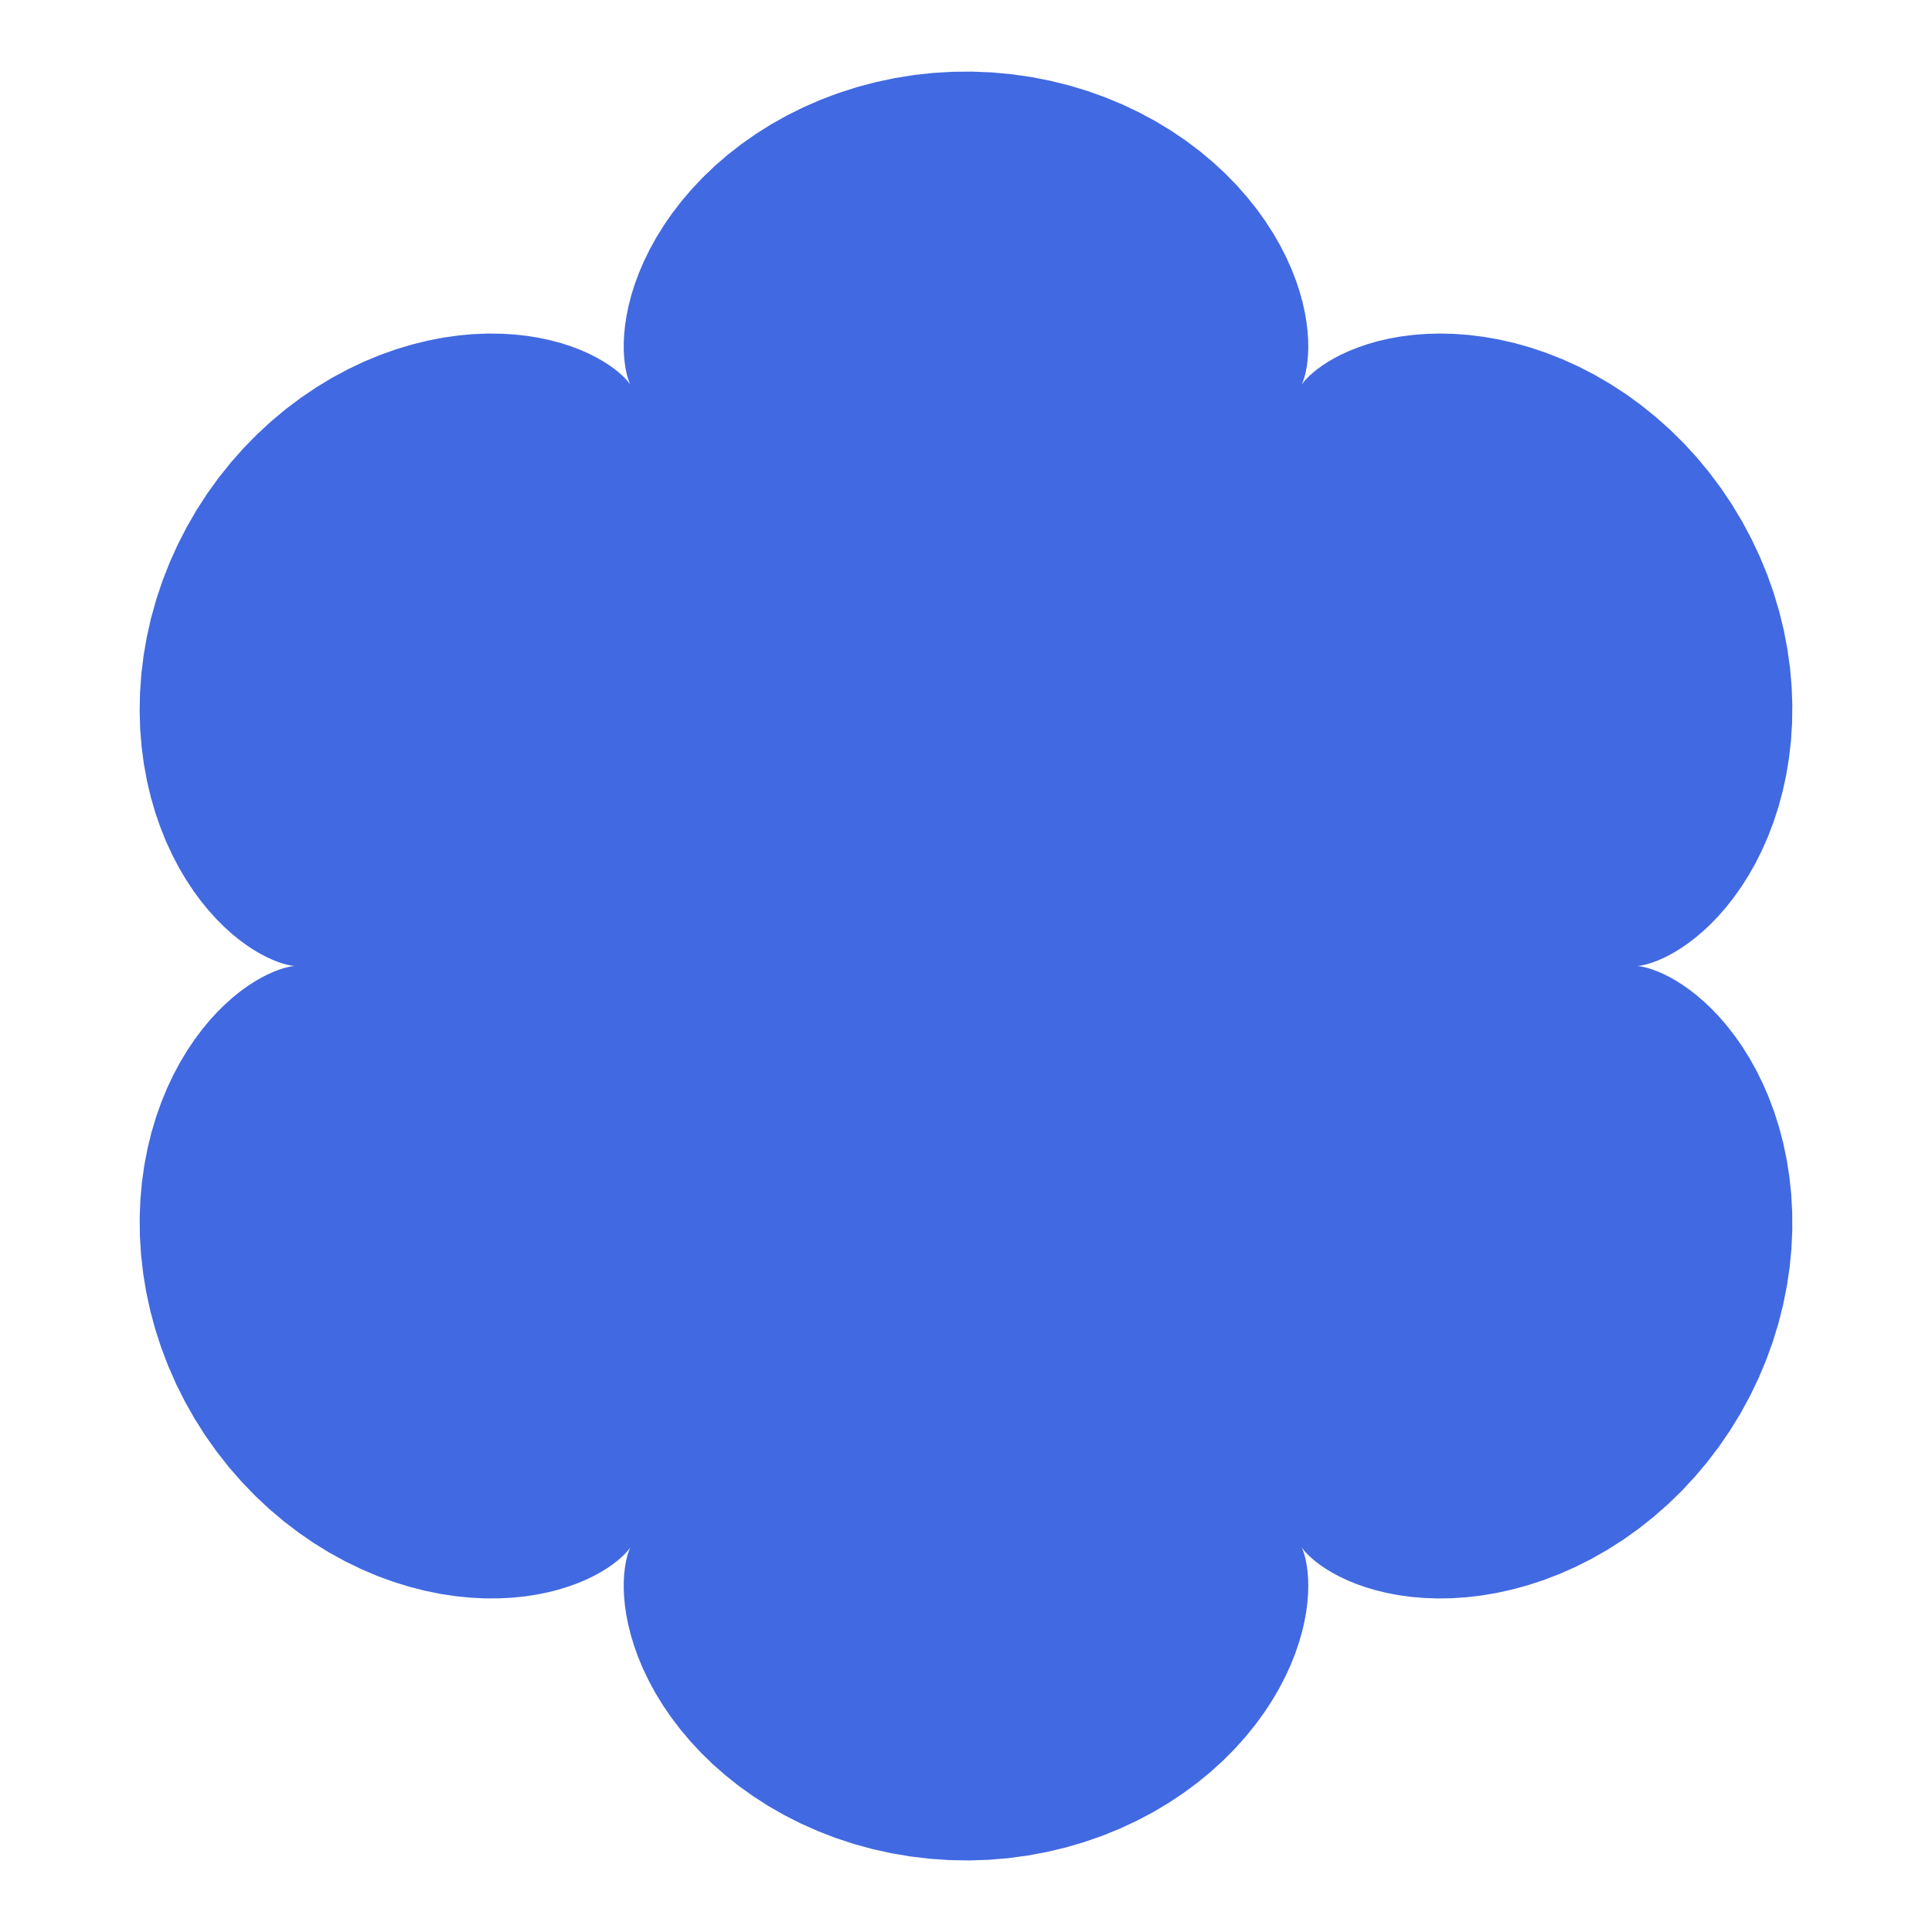 <?xml version="1.0" encoding="UTF-8"?>
<svg xmlns="http://www.w3.org/2000/svg" xmlns:xlink="http://www.w3.org/1999/xlink" width="100%" height="100%" viewBox="0 0 720 720" version="1.1">
  <g id="spiro_6_-1_1_11082">
    <path style=" stroke:none;fill-rule:evenodd;fill:rgb(25.49%,41.176%,88.235%);fill-opacity:1;" d="M 648.676 526.668 L 644.844 532.93 L 640.711 538.984 L 636.289 544.809 L 631.598 550.379 L 626.664 555.672 L 621.508 560.676 L 616.152 565.371 L 610.621 569.746 L 604.945 573.793 L 599.152 577.496 L 593.27 580.852 L 587.324 583.855 L 581.348 586.512 L 575.363 588.812 L 569.406 590.766 L 563.504 592.379 L 557.68 593.66 L 551.961 594.617 L 546.375 595.266 L 540.949 595.617 L 535.699 595.695 L 530.648 595.516 L 525.82 595.102 L 521.227 594.473 L 516.887 593.652 L 512.812 592.668 L 509.012 591.547 L 505.5 590.312 L 502.273 588.996 L 499.344 587.621 L 496.707 586.219 L 494.363 584.82 L 492.309 583.445 L 490.539 582.129 L 489.039 580.891 L 487.805 579.766 L 486.82 578.77 L 486.066 577.926 L 485.531 577.266 L 485.191 576.797 L 485.023 576.547 L 485.012 576.527 L 485.129 576.754 L 485.348 577.238 L 485.641 577.988 L 485.988 579.016 L 486.355 580.32 L 486.719 581.906 L 487.051 583.773 L 487.316 585.922 L 487.496 588.344 L 487.562 591.027 L 487.484 593.973 L 487.238 597.156 L 486.801 600.57 L 486.148 604.199 L 485.262 608.02 L 484.121 612.016 L 482.707 616.16 L 481.008 620.434 L 479.004 624.809 L 476.688 629.262 L 474.051 633.762 L 471.082 638.285 L 467.785 642.801 L 464.152 647.281 L 460.188 651.699 L 455.895 656.023 L 451.277 660.23 L 446.344 664.285 L 441.105 668.168 L 435.578 671.852 L 429.773 675.309 L 423.711 678.516 L 417.406 681.457 L 410.887 684.105 L 404.172 686.449 L 397.285 688.469 L 390.254 690.152 L 383.105 691.488 L 375.863 692.469 L 368.562 693.082 L 361.223 693.328 L 353.883 693.203 L 346.562 692.711 L 339.301 691.855 L 332.117 690.637 L 325.043 689.07 L 318.105 687.16 L 311.328 684.922 L 304.742 682.371 L 298.363 679.527 L 292.219 676.406 L 286.328 673.027 L 280.707 669.418 L 275.371 665.602 L 270.336 661.602 L 265.609 657.441 L 261.207 653.152 L 257.133 648.762 L 253.391 644.301 L 249.98 639.793 L 246.902 635.27 L 244.156 630.758 L 241.734 626.285 L 239.629 621.883 L 237.828 617.57 L 236.32 613.379 L 235.09 609.332 L 234.117 605.453 L 233.391 601.758 L 232.887 598.27 L 232.578 595.008 L 232.449 591.98 L 232.469 589.207 L 232.609 586.699 L 232.852 584.461 L 233.164 582.5 L 233.52 580.816 L 233.891 579.418 L 234.246 578.301 L 234.562 577.457 L 234.809 576.887 L 234.961 576.574 L 234.996 576.516 L 234.883 576.688 L 234.605 577.086 L 234.137 577.688 L 233.457 578.469 L 232.551 579.418 L 231.398 580.504 L 229.992 581.707 L 228.312 583 L 226.352 584.355 L 224.105 585.75 L 221.57 587.156 L 218.734 588.543 L 215.609 589.883 L 212.191 591.145 L 208.484 592.309 L 204.5 593.344 L 200.246 594.219 L 195.738 594.914 L 190.984 595.402 L 186.008 595.664 L 180.824 595.676 L 175.453 595.414 L 169.918 594.867 L 164.238 594.012 L 158.449 592.844 L 152.566 591.34 L 146.625 589.504 L 140.648 587.316 L 134.668 584.781 L 128.707 581.895 L 122.801 578.652 L 116.973 575.066 L 111.254 571.133 L 105.676 566.867 L 100.258 562.277 L 95.031 557.371 L 90.02 552.172 L 85.246 546.695 L 80.734 540.953 L 76.5 534.973 L 72.566 528.777 L 68.949 522.387 L 65.66 515.828 L 62.711 509.129 L 60.113 502.316 L 57.875 495.418 L 56 488.461 L 54.488 481.477 L 53.344 474.492 L 52.559 467.539 L 52.133 460.645 L 52.051 453.836 L 52.312 447.141 L 52.898 440.586 L 53.797 434.195 L 54.988 427.992 L 56.457 421.996 L 58.18 416.234 L 60.137 410.715 L 62.301 405.465 L 64.652 400.492 L 67.164 395.805 L 69.805 391.422 L 72.551 387.344 L 75.375 383.578 L 78.246 380.125 L 81.133 376.984 L 84.016 374.152 L 86.859 371.625 L 89.641 369.395 L 92.332 367.449 L 94.906 365.781 L 97.344 364.367 L 99.617 363.199 L 101.711 362.254 L 103.598 361.512 L 105.27 360.953 L 106.707 360.547 L 107.895 360.277 L 108.828 360.113 L 109.492 360.031 L 109.883 360.004 L 110 360 L 109.836 359.992 L 109.398 359.957 L 108.691 359.863 L 107.715 359.684 L 106.484 359.395 L 105.008 358.965 L 103.301 358.379 L 101.375 357.602 L 99.25 356.621 L 96.945 355.414 L 94.484 353.961 L 91.891 352.246 L 89.18 350.254 L 86.387 347.973 L 83.535 345.398 L 80.652 342.516 L 77.766 339.32 L 74.898 335.816 L 72.09 331.996 L 69.359 327.867 L 66.734 323.434 L 64.25 318.699 L 61.926 313.68 L 59.793 308.383 L 57.875 302.824 L 56.191 297.02 L 54.77 290.988 L 53.625 284.754 L 52.777 278.332 L 52.246 271.75 L 52.043 265.035 L 52.18 258.211 L 52.664 251.305 L 53.508 244.344 L 54.715 237.359 L 56.289 230.379 L 58.223 223.43 L 60.523 216.543 L 63.18 209.746 L 66.184 203.07 L 69.527 196.535 L 73.199 190.176 L 77.184 184.016 L 81.465 178.074 L 86.023 172.375 L 90.84 166.941 L 95.887 161.789 L 101.148 156.938 L 106.594 152.398 L 112.199 148.188 L 117.938 144.312 L 123.777 140.781 L 129.699 137.602 L 135.664 134.773 L 141.645 132.297 L 147.617 130.168 L 153.555 128.387 L 159.422 126.941 L 165.195 125.824 L 170.848 125.023 L 176.359 124.523 L 181.699 124.309 L 186.852 124.363 L 191.793 124.664 L 196.508 125.188 L 200.973 125.914 L 205.184 126.82 L 209.121 127.875 L 212.781 129.059 L 216.148 130.336 L 219.227 131.688 L 222.012 133.078 L 224.5 134.484 L 226.699 135.875 L 228.609 137.223 L 230.242 138.5 L 231.609 139.688 L 232.719 140.754 L 233.586 141.672 L 234.227 142.426 L 234.664 142.996 L 234.914 143.355 L 235 143.492 L 234.945 143.391 L 234.773 143.039 L 234.512 142.422 L 234.188 141.531 L 233.828 140.367 L 233.461 138.922 L 233.109 137.195 L 232.809 135.188 L 232.578 132.902 L 232.453 130.348 L 232.457 127.531 L 232.617 124.465 L 232.957 121.164 L 233.496 117.641 L 234.262 113.914 L 235.273 110.004 L 236.551 105.93 L 238.105 101.719 L 239.957 97.391 L 242.117 92.973 L 244.59 88.492 L 247.395 83.977 L 250.523 79.453 L 253.988 74.953 L 257.789 70.5 L 261.918 66.125 L 266.375 61.855 L 271.152 57.723 L 276.238 53.75 L 281.625 49.965 L 287.293 46.391 L 293.227 43.055 L 299.414 39.98 L 305.824 37.18 L 312.445 34.684 L 319.25 32.5 L 326.211 30.645 L 333.305 29.133 L 340.504 27.977 L 347.781 27.18 L 355.105 26.75 L 362.449 26.688 L 369.781 26.996 L 377.078 27.672 L 384.305 28.707 L 391.438 30.102 L 398.445 31.844 L 405.305 33.918 L 411.988 36.312 L 418.473 39.016 L 424.738 42 L 430.758 45.25 L 436.52 48.746 L 442 52.465 L 447.188 56.379 L 452.066 60.461 L 456.633 64.688 L 460.871 69.031 L 464.781 73.461 L 468.359 77.949 L 471.602 82.469 L 474.512 86.992 L 477.094 91.484 L 479.359 95.926 L 481.309 100.289 L 482.965 104.539 L 484.332 108.664 L 485.43 112.629 L 486.273 116.418 L 486.887 120.012 L 487.289 123.391 L 487.508 126.535 L 487.559 129.438 L 487.477 132.078 L 487.277 134.457 L 486.996 136.555 L 486.66 138.379 L 486.297 139.918 L 485.93 141.176 L 485.59 142.156 L 485.305 142.859 L 485.102 143.301 L 485.004 143.484 L 485.039 143.426 L 485.234 143.141 L 485.605 142.637 L 486.176 141.945 L 486.969 141.074 L 487.992 140.055 L 489.273 138.91 L 490.812 137.656 L 492.633 136.328 L 494.734 134.949 L 497.125 133.547 L 499.812 132.148 L 502.793 130.781 L 506.062 129.477 L 509.629 128.258 L 513.473 127.156 L 517.594 126.199 L 521.977 125.41 L 526.609 124.812 L 531.477 124.438 L 536.559 124.297 L 541.84 124.422 L 547.297 124.824 L 552.906 125.523 L 558.645 126.531 L 564.48 127.867 L 570.398 129.535 L 576.359 131.547 L 582.344 133.906 L 588.316 136.621 L 594.254 139.684 L 600.125 143.098 L 605.902 146.859 L 611.555 150.957 L 617.055 155.391 L 622.383 160.137 L 627.504 165.191 L 632.398 170.531 L 637.043 176.145 L 641.418 182.008 L 645.504 188.098 L 649.281 194.395 L 652.738 200.875 L 655.859 207.508 L 658.633 214.266 L 661.051 221.125 L 663.105 228.055 L 664.801 235.031 L 666.129 242.016 L 667.094 248.988 L 667.699 255.918 L 667.949 262.77 L 667.859 269.527 L 667.434 276.156 L 666.691 282.633 L 665.645 288.934 L 664.312 295.035 L 662.715 300.914 L 660.871 306.559 L 658.805 311.945 L 656.543 317.059 L 654.109 321.887 L 651.531 326.422 L 648.832 330.656 L 646.043 334.578 L 643.195 338.188 L 640.312 341.484 L 637.422 344.473 L 634.559 347.148 L 631.742 349.527 L 629.004 351.613 L 626.367 353.418 L 623.855 354.957 L 621.5 356.246 L 619.312 357.301 L 617.32 358.141 L 615.535 358.789 L 613.98 359.27 L 612.668 359.602 L 611.605 359.816 L 610.809 359.934 L 610.277 359.988 L 610.023 360 L 610.047 360 L 610.348 360.02 L 610.922 360.082 L 611.766 360.215 L 612.867 360.445 L 614.223 360.801 L 615.82 361.305 L 617.637 361.984 L 619.664 362.859 L 621.879 363.953 L 624.266 365.281 L 626.797 366.863 L 629.453 368.715 L 632.207 370.848 L 635.031 373.277 L 637.902 376.004 L 640.793 379.043 L 643.672 382.391 L 646.516 386.055 L 649.289 390.027 L 651.969 394.312 L 654.527 398.895 L 656.934 403.773 L 659.164 408.938 L 661.195 414.367 L 662.996 420.051 L 664.555 425.969 L 665.84 432.105 L 666.836 438.438 L 667.527 444.941 L 667.898 451.59 L 667.934 458.363 L 667.621 465.234 L 666.957 472.172 L 665.934 479.148 L 664.543 486.133 L 662.789 493.102 L 660.672 500.023 L 658.191 506.867 L 655.363 513.609 L 652.184 520.219 Z M 648.676 526.668 "/>
  </g>
</svg>
